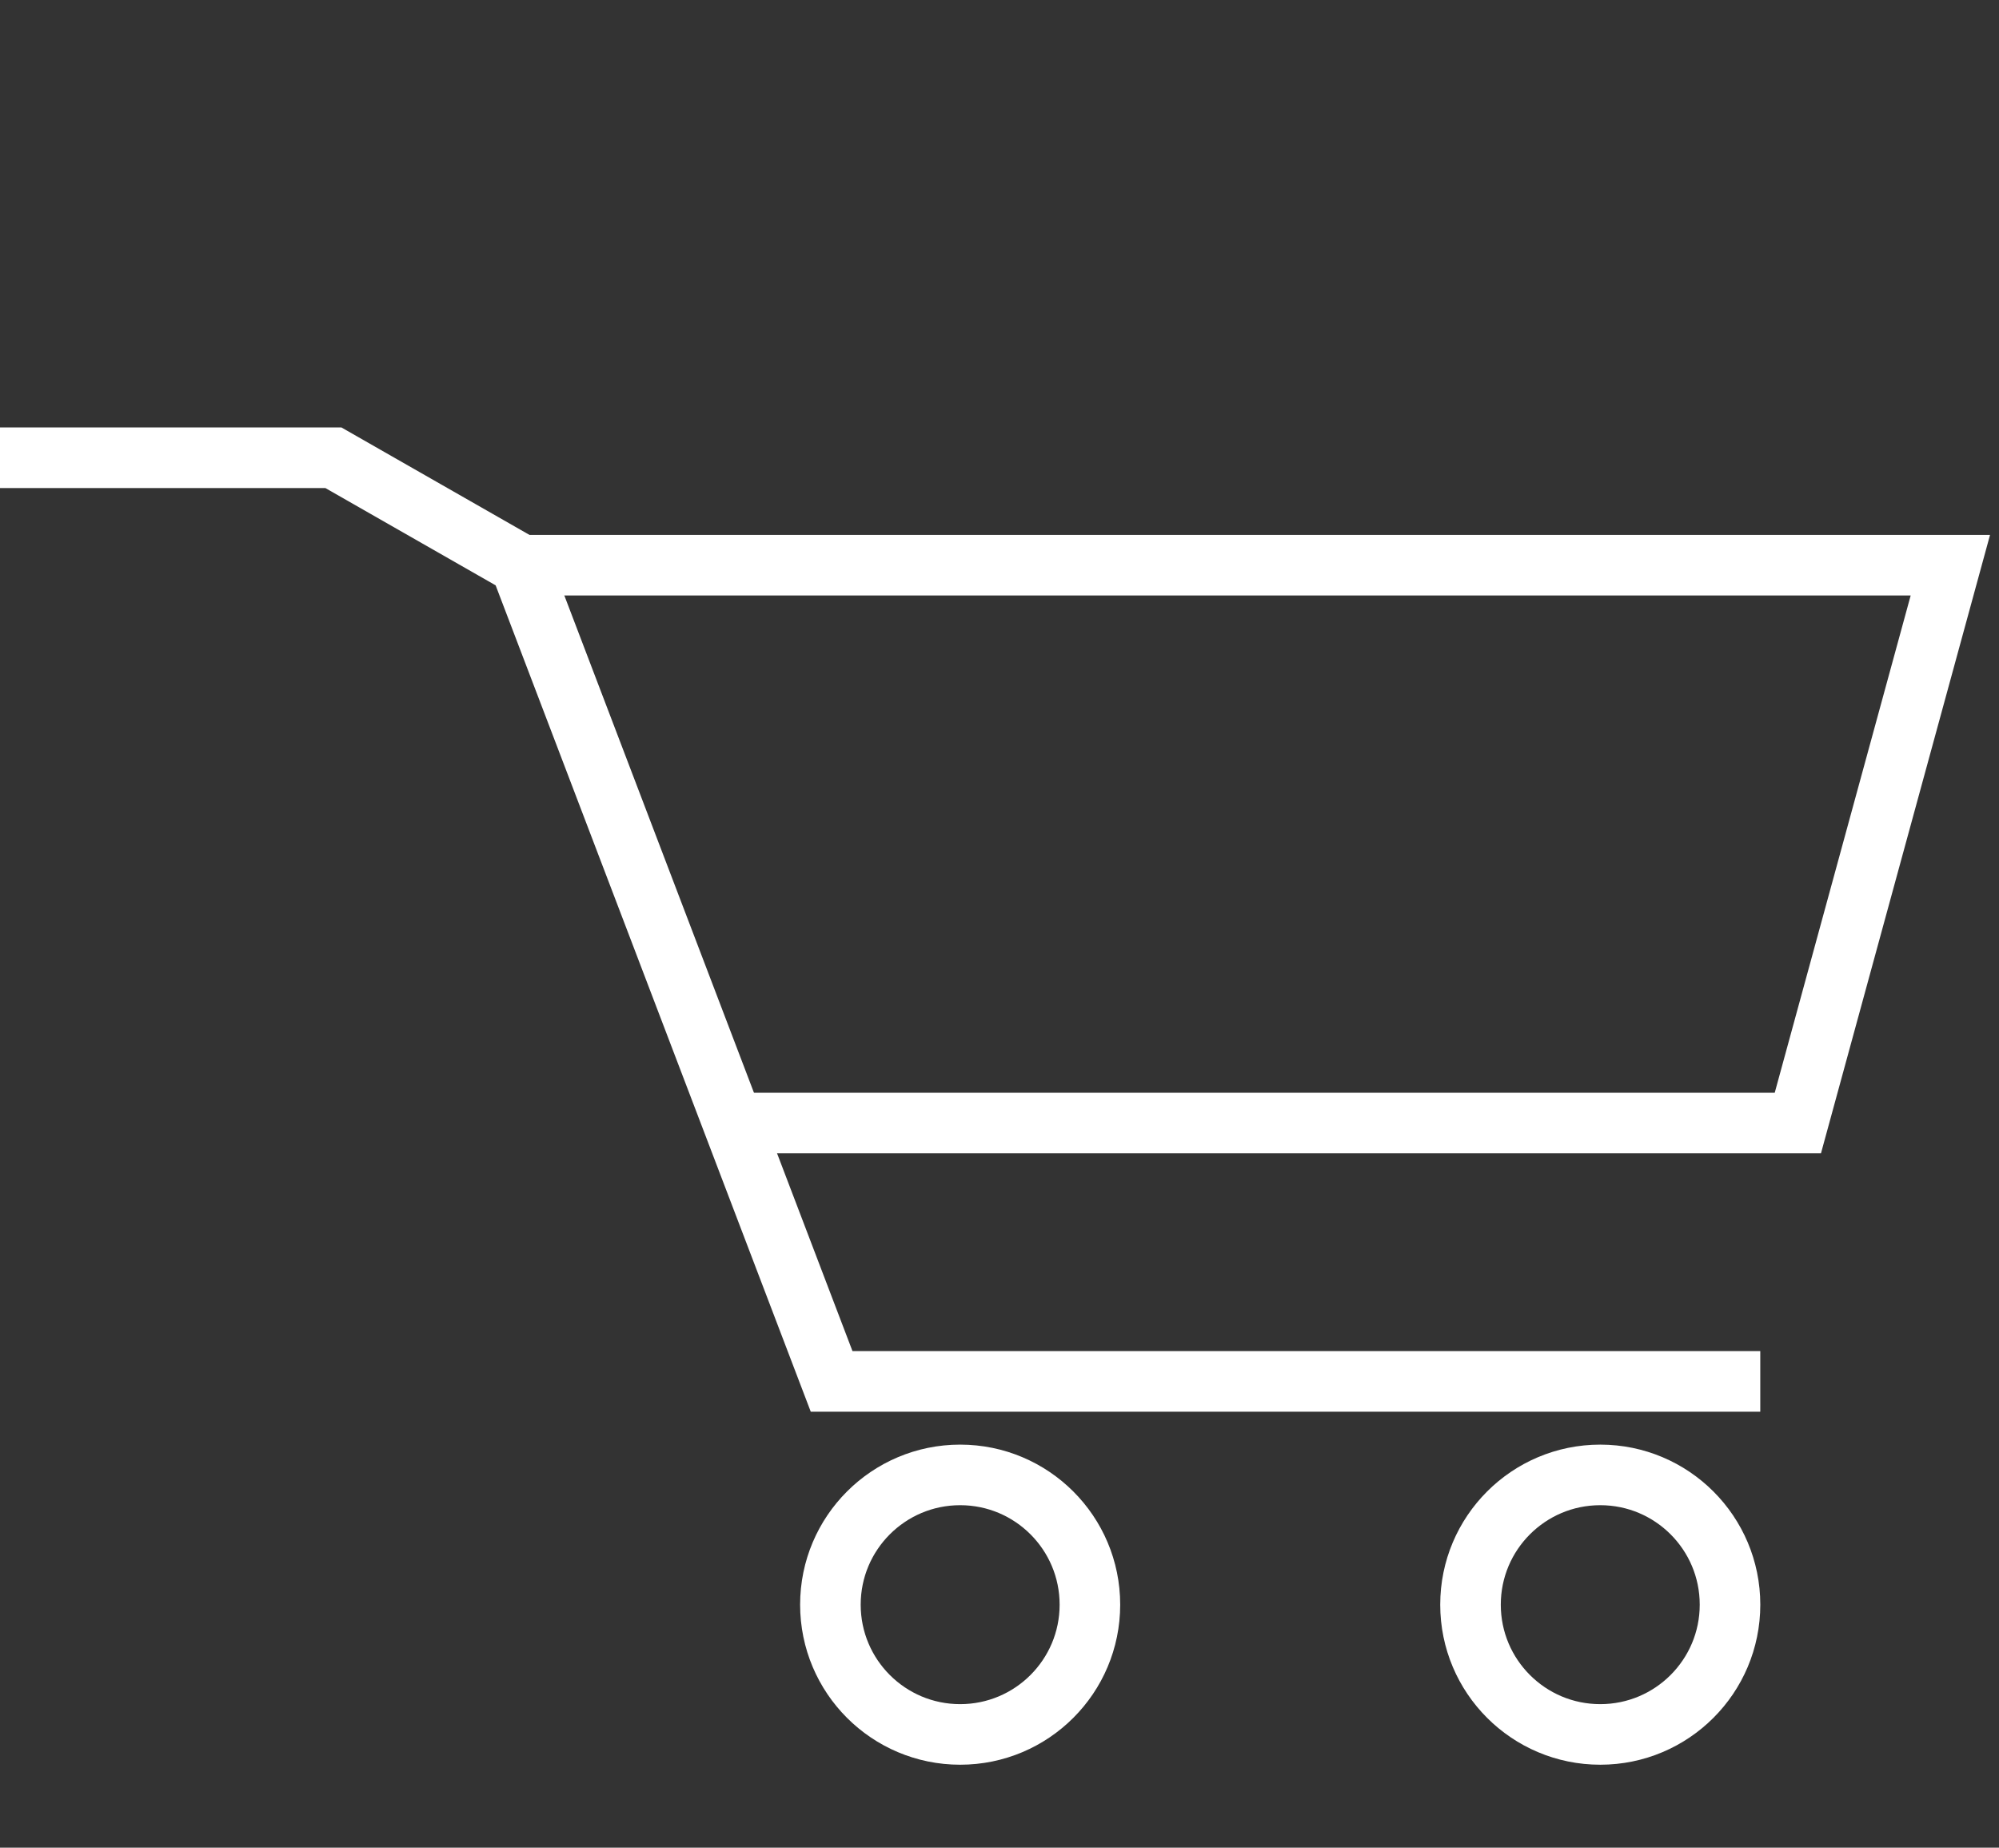 <svg width="66" height="61" viewBox="0 0 66 61" fill="none" xmlns="http://www.w3.org/2000/svg">
<rect x="0" y="0" width="66" height="61" fill="#333333" stroke="none"/>
<path d="M58.118 45.606L27.457 45.606L17.171 18.634L11.007 15.112L0 15.112" stroke="white" stroke-width="2"/>
<path d="M24.576 37.076L59.359 37.076L64.394 18.659L17.092 18.659" stroke="white" stroke-width="2"/>
<circle cx="31.701" cy="52.977" r="4.284" stroke="white" stroke-width="2"/>
<circle cx="52.835" cy="52.977" r="4.284" stroke="white" stroke-width="2"/>
</svg>
